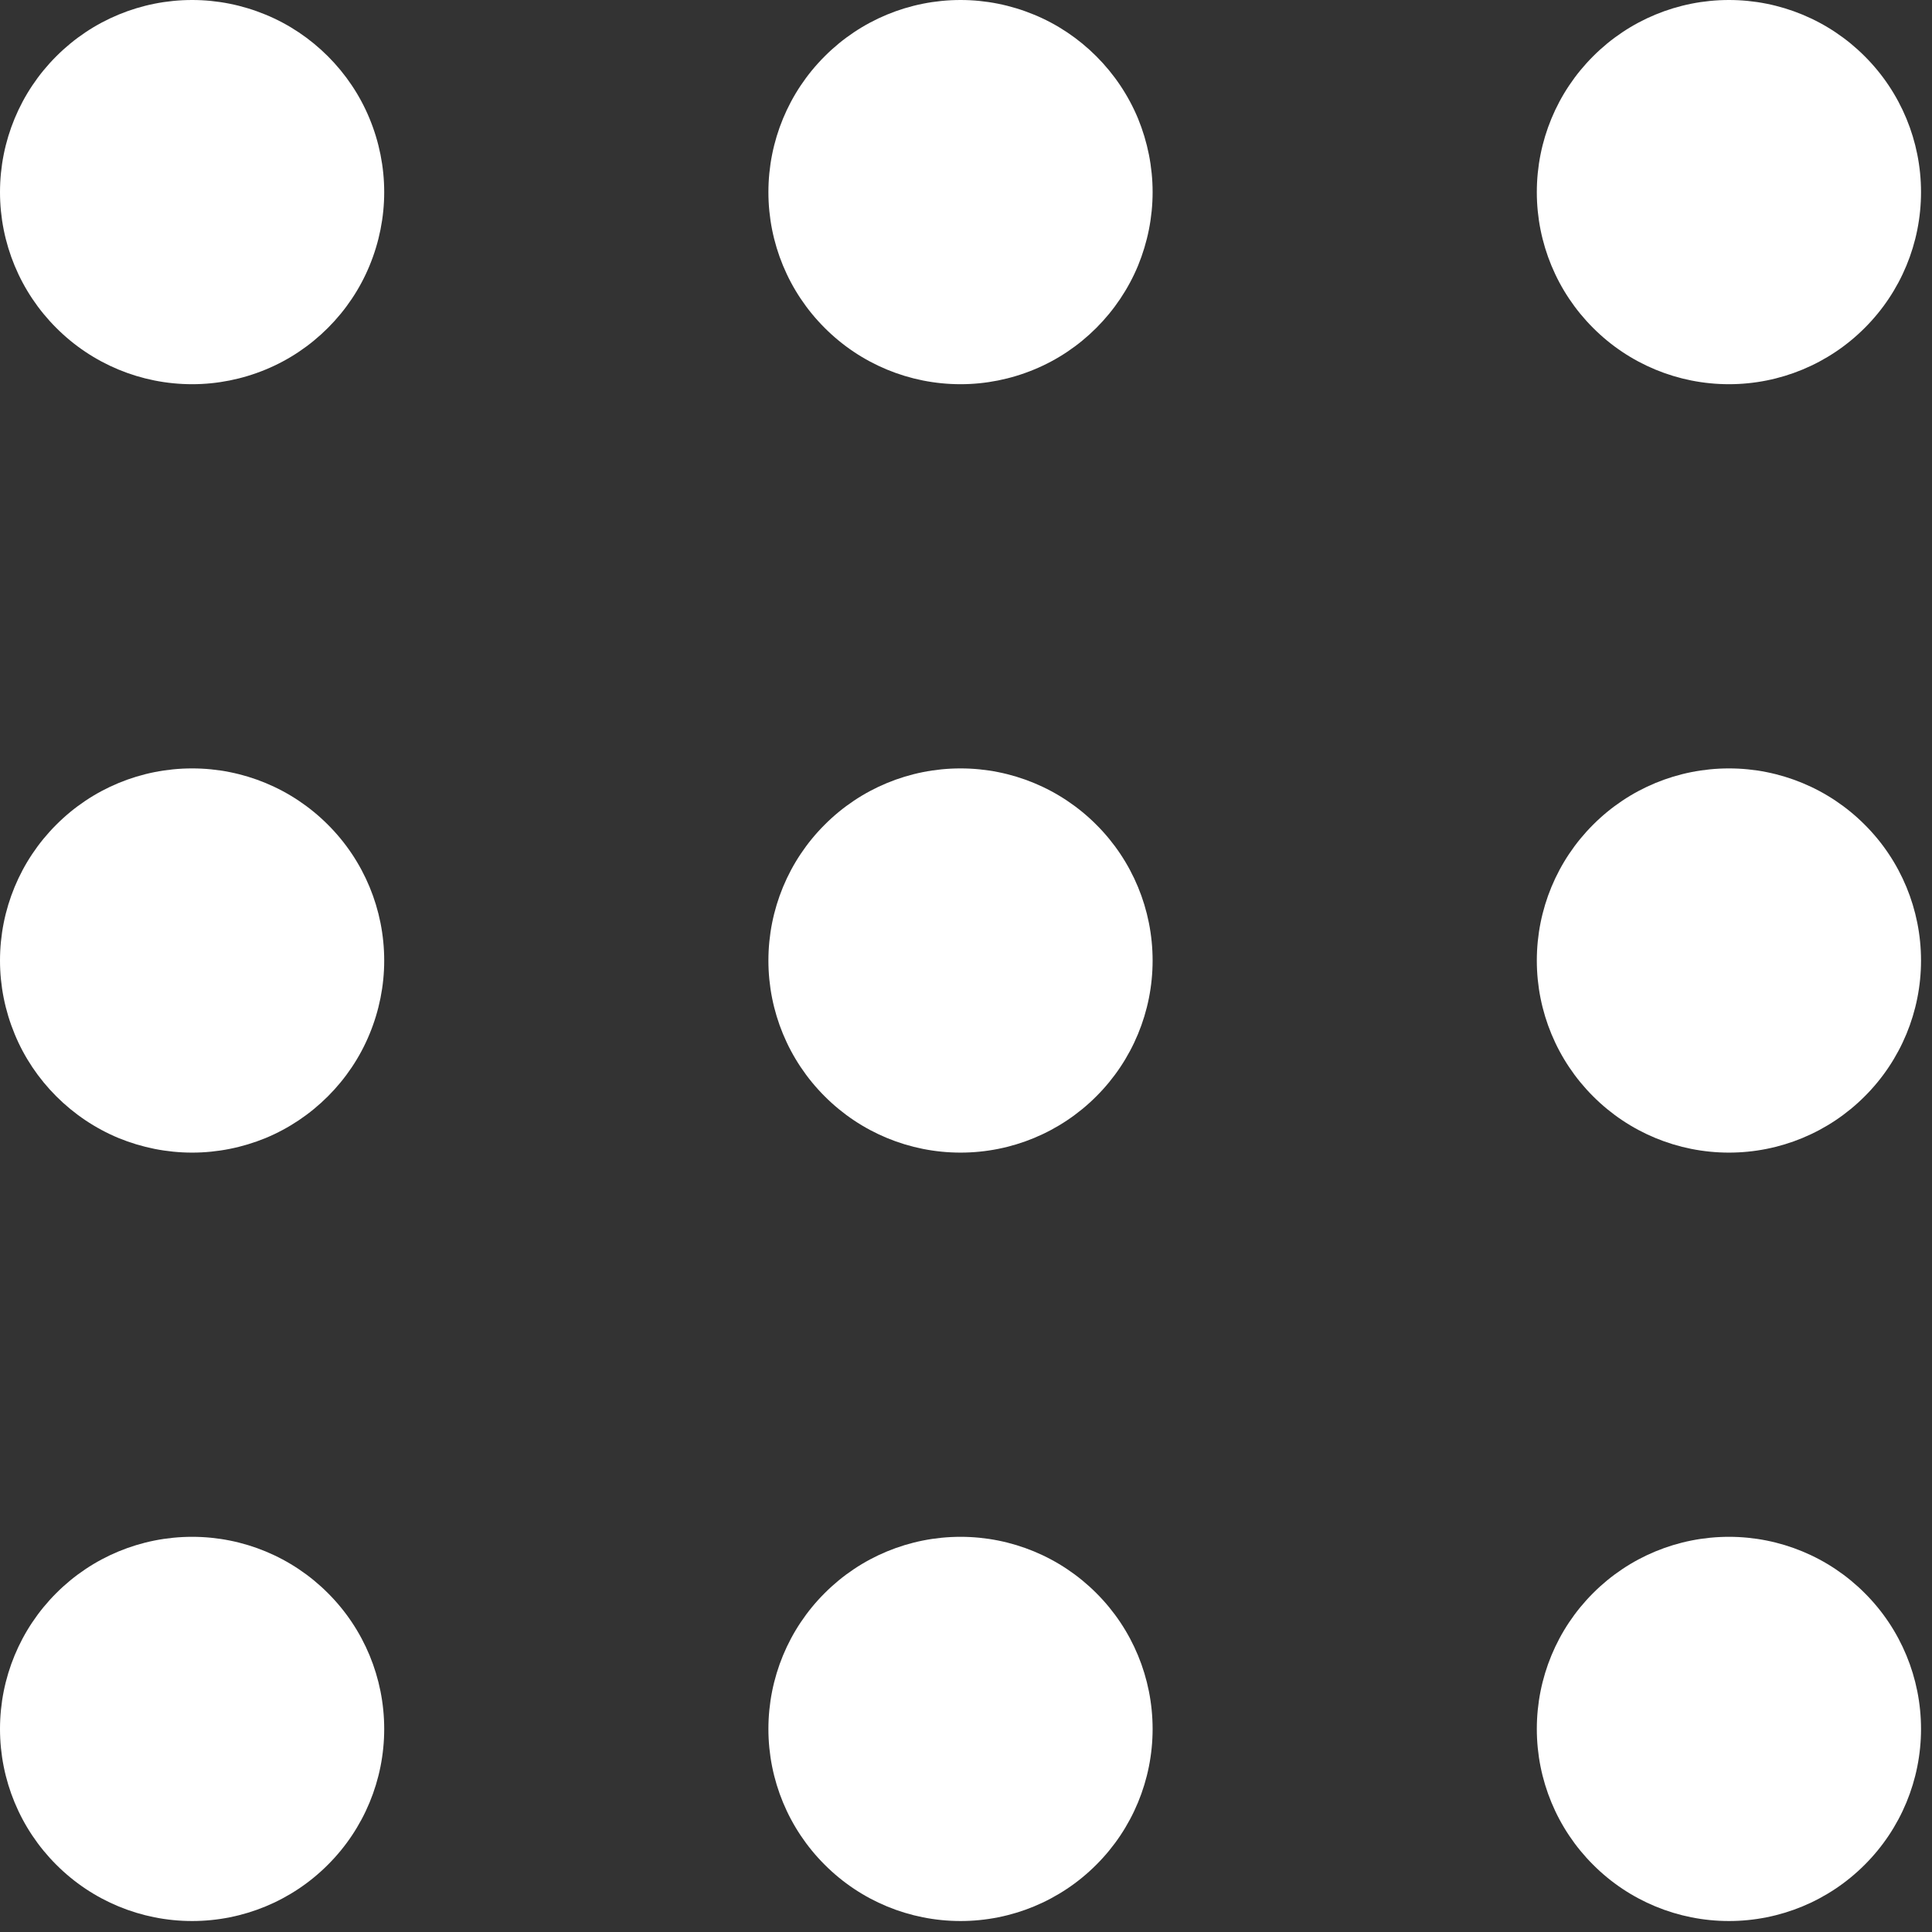 <svg width="22" height="22" viewBox="0 0 22 22" fill="none" xmlns="http://www.w3.org/2000/svg">
<rect x="0" y="0" width="22" height="22" fill="#333333" stroke="none"/>
<path fill-rule="evenodd" clip-rule="evenodd" d="M2.188 4.375C2.475 4.375 2.759 4.318 3.025 4.208C3.29 4.099 3.531 3.937 3.734 3.734C3.937 3.531 4.099 3.29 4.208 3.025C4.318 2.759 4.375 2.475 4.375 2.188C4.375 1.9 4.318 1.616 4.208 1.35C4.099 1.085 3.937 0.844 3.734 0.641C3.531 0.438 3.29 0.276 3.025 0.167C2.759 0.057 2.475 -4.28061e-09 2.188 0C1.607 8.64507e-09 1.051 0.23 0.641 0.641C0.23 1.051 0 1.607 0 2.188C0 2.768 0.23 3.324 0.641 3.734C1.051 4.145 1.607 4.375 2.188 4.375ZM2.188 21.875C2.768 21.875 3.324 21.645 3.734 21.234C4.145 20.824 4.375 20.268 4.375 19.688C4.375 19.107 4.145 18.551 3.734 18.141C3.324 17.73 2.768 17.5 2.188 17.5C1.607 17.5 1.051 17.73 0.641 18.141C0.23 18.551 0 19.107 0 19.688C0 20.268 0.23 20.824 0.641 21.234C1.051 21.645 1.607 21.875 2.188 21.875ZM4.375 10.938C4.375 11.225 4.318 11.509 4.208 11.775C4.099 12.04 3.937 12.281 3.734 12.484C3.531 12.687 3.29 12.849 3.025 12.959C2.759 13.068 2.475 13.125 2.188 13.125C1.9 13.125 1.616 13.068 1.35 12.959C1.085 12.849 0.844 12.687 0.641 12.484C0.438 12.281 0.276 12.04 0.167 11.775C0.057 11.509 -4.2806e-09 11.225 0 10.938C8.64507e-09 10.357 0.23 9.801 0.641 9.391C1.051 8.98 1.607 8.75 2.188 8.75C2.768 8.75 3.324 8.98 3.734 9.391C4.145 9.801 4.375 10.357 4.375 10.938ZM10.938 4.375C11.225 4.375 11.509 4.318 11.775 4.208C12.04 4.099 12.281 3.937 12.484 3.734C12.687 3.531 12.849 3.29 12.959 3.025C13.068 2.759 13.125 2.475 13.125 2.188C13.125 1.9 13.068 1.616 12.959 1.35C12.849 1.085 12.687 0.844 12.484 0.641C12.281 0.438 12.04 0.276 11.775 0.167C11.509 0.057 11.225 -4.28061e-09 10.938 0C10.357 8.64507e-09 9.801 0.23 9.391 0.641C8.98 1.051 8.75 1.607 8.75 2.188C8.75 2.768 8.98 3.324 9.391 3.734C9.801 4.145 10.357 4.375 10.938 4.375ZM13.125 19.688C13.125 20.268 12.895 20.824 12.484 21.234C12.074 21.645 11.518 21.875 10.938 21.875C10.357 21.875 9.801 21.645 9.391 21.234C8.98 20.824 8.75 20.268 8.75 19.688C8.75 19.107 8.98 18.551 9.391 18.141C9.801 17.73 10.357 17.5 10.938 17.5C11.518 17.5 12.074 17.73 12.484 18.141C12.895 18.551 13.125 19.107 13.125 19.688ZM10.938 13.125C11.518 13.125 12.074 12.895 12.484 12.484C12.895 12.074 13.125 11.518 13.125 10.938C13.125 10.357 12.895 9.801 12.484 9.391C12.074 8.98 11.518 8.75 10.938 8.75C10.357 8.75 9.801 8.98 9.391 9.391C8.98 9.801 8.75 10.357 8.75 10.938C8.75 11.518 8.98 12.074 9.391 12.484C9.801 12.895 10.357 13.125 10.938 13.125ZM21.875 2.188C21.875 2.768 21.645 3.324 21.234 3.734C20.824 4.145 20.268 4.375 19.688 4.375C19.107 4.375 18.551 4.145 18.141 3.734C17.73 3.324 17.5 2.768 17.5 2.188C17.5 1.607 17.73 1.051 18.141 0.641C18.551 0.23 19.107 0 19.688 0C20.268 0 20.824 0.23 21.234 0.641C21.645 1.051 21.875 1.607 21.875 2.188ZM19.688 21.875C20.268 21.875 20.824 21.645 21.234 21.234C21.645 20.824 21.875 20.268 21.875 19.688C21.875 19.107 21.645 18.551 21.234 18.141C20.824 17.73 20.268 17.5 19.688 17.5C19.107 17.5 18.551 17.73 18.141 18.141C17.73 18.551 17.5 19.107 17.5 19.688C17.5 20.268 17.73 20.824 18.141 21.234C18.551 21.645 19.107 21.875 19.688 21.875ZM21.875 10.938C21.875 11.518 21.645 12.074 21.234 12.484C20.824 12.895 20.268 13.125 19.688 13.125C19.107 13.125 18.551 12.895 18.141 12.484C17.73 12.074 17.5 11.518 17.5 10.938C17.5 10.357 17.73 9.801 18.141 9.391C18.551 8.98 19.107 8.75 19.688 8.75C20.268 8.75 20.824 8.98 21.234 9.391C21.645 9.801 21.875 10.357 21.875 10.938Z" fill="white"/>
</svg>
